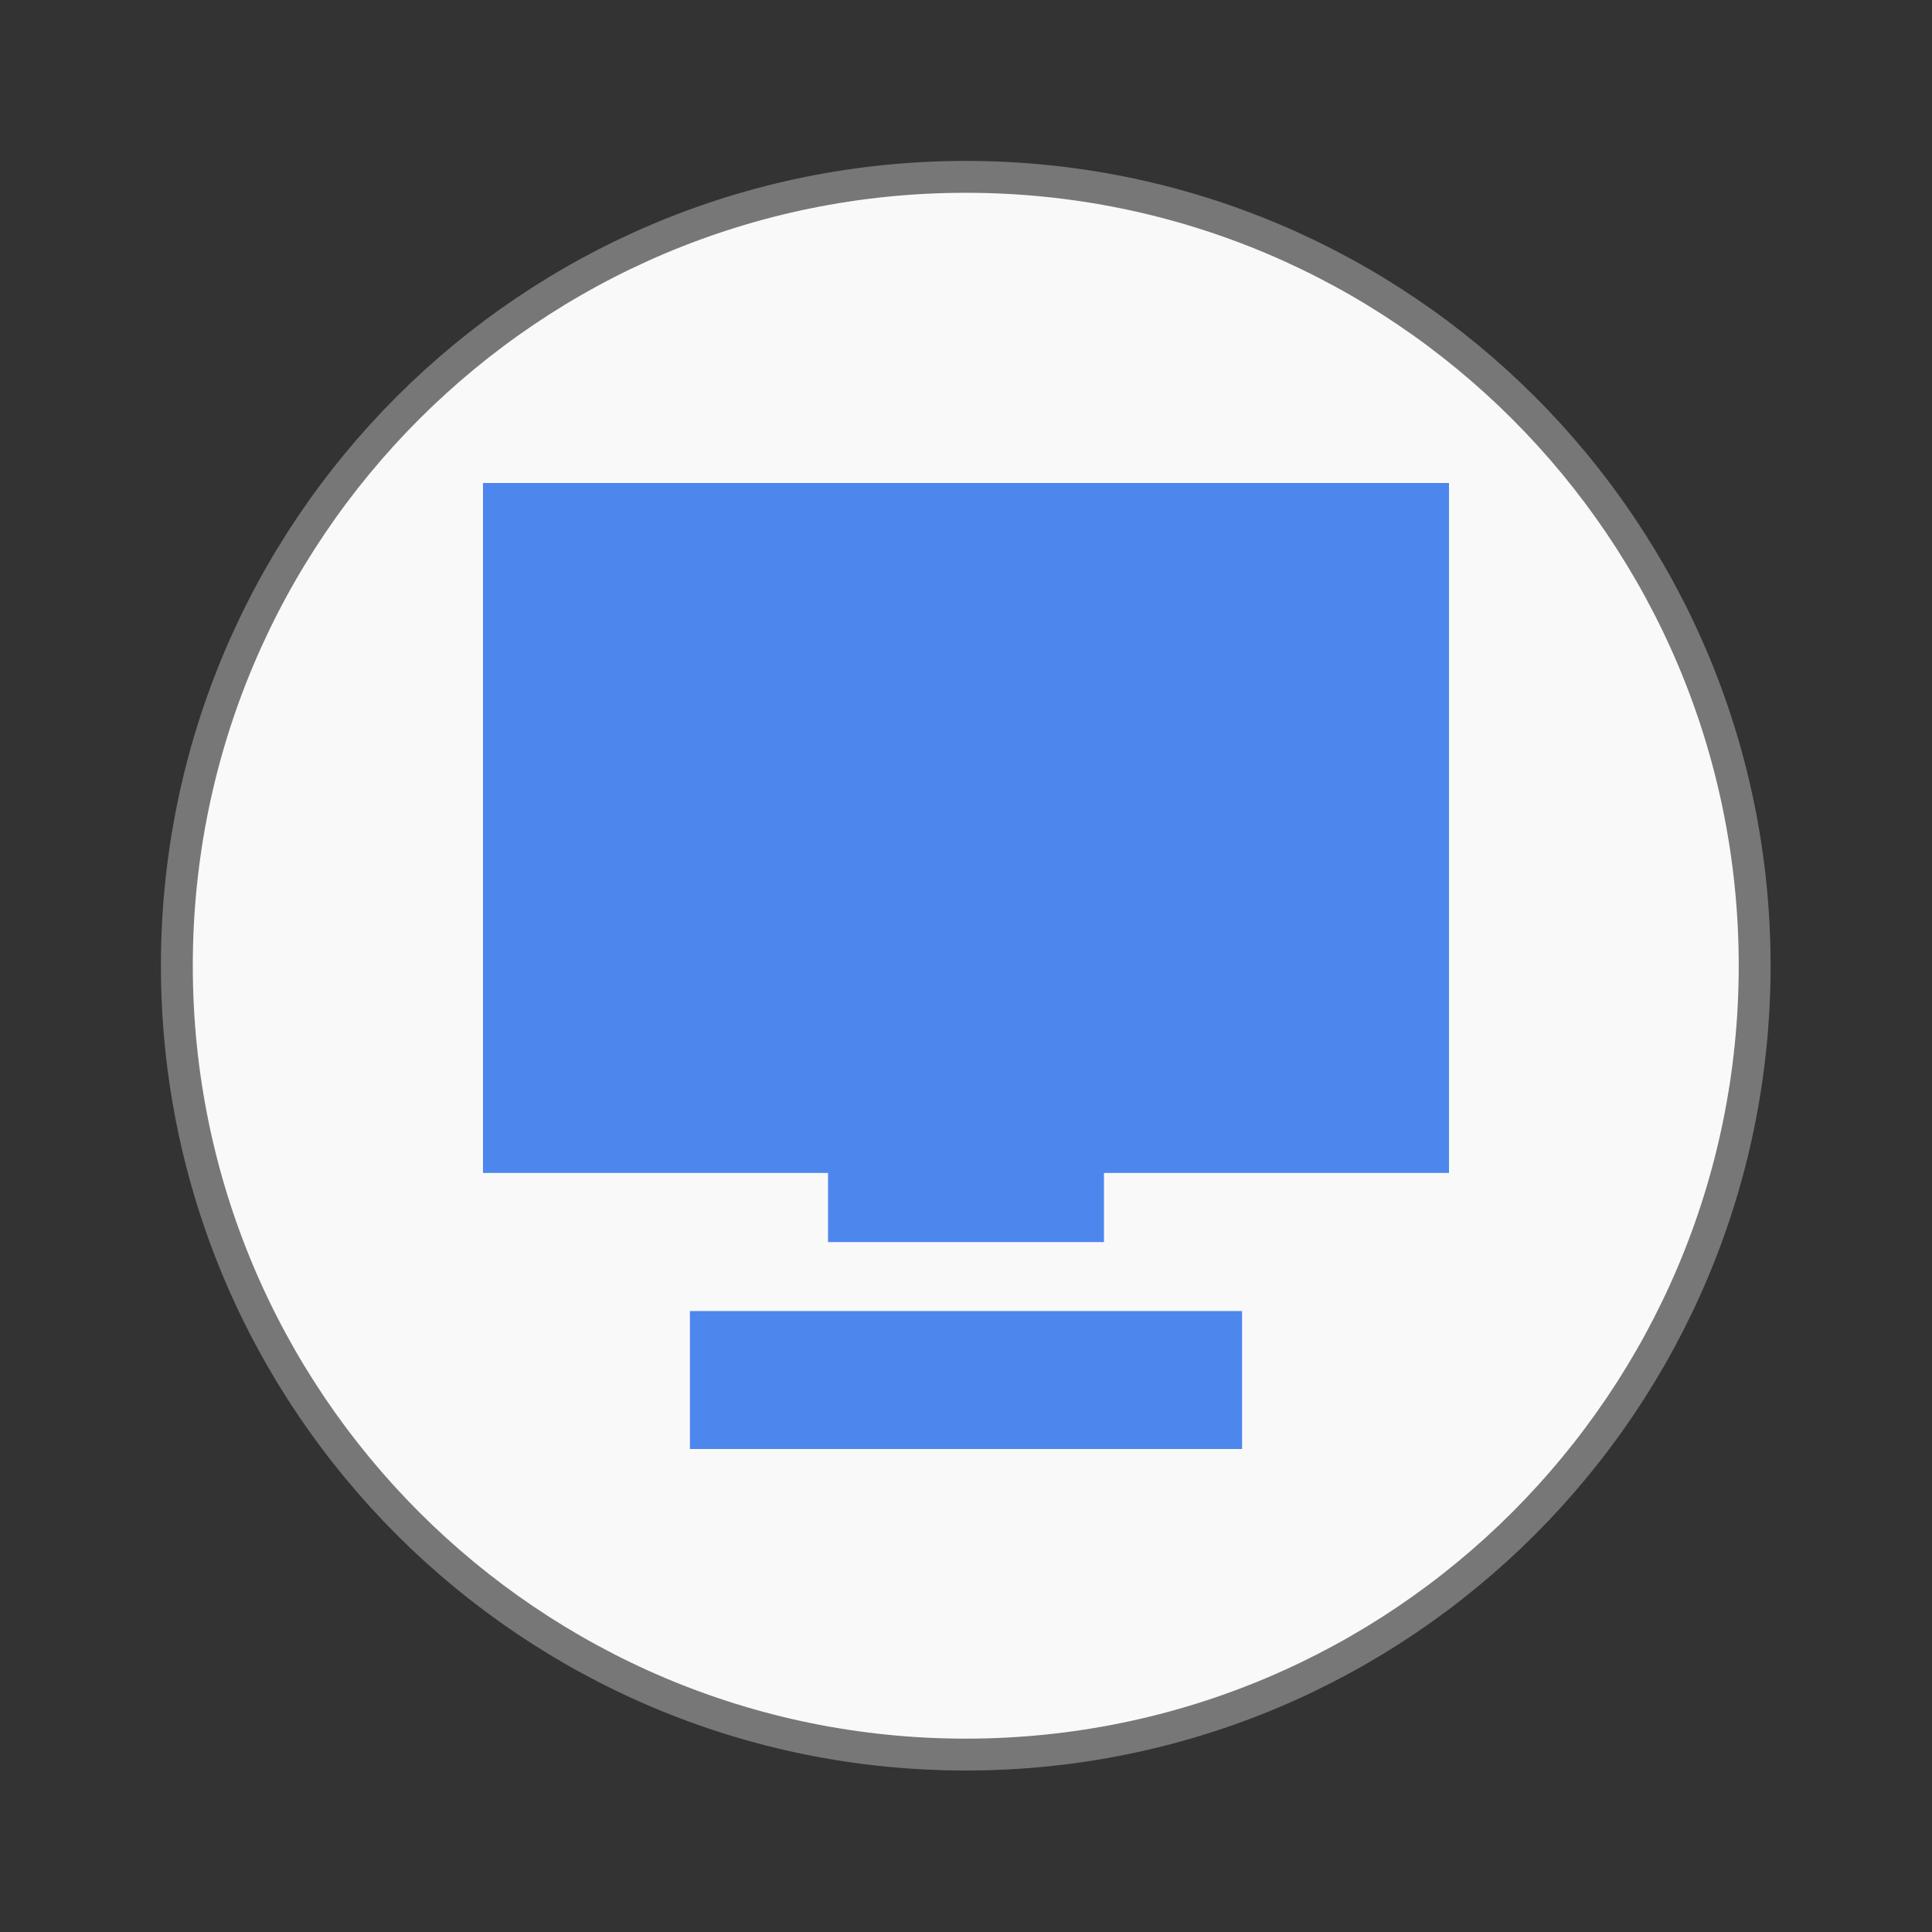<svg width="64" xmlns="http://www.w3.org/2000/svg" height="64" viewBox="0 0 64 64" xmlns:xlink="http://www.w3.org/1999/xlink">
<rect x="0" y="0" width="64" height="64" fill="#333333" stroke="none"/>
<path style="fill:#f9f9f9;stroke:#777;stroke-width:.792" d="M 43.605 24 C 43.603 34.825 34.825 43.603 24 43.603 C 13.175 43.603 4.397 34.825 4.395 24 C 4.395 13.172 13.172 4.395 24 4.395 C 34.828 4.395 43.605 13.172 43.605 24 Z " transform="scale(1.333)"/>
<path style="fill:#427fec;fill-opacity:.941" d="M 16 16 L 16 38.855 L 27.43 38.855 L 27.43 41.145 L 36.57 41.145 L 36.57 38.855 L 48 38.855 L 48 16 Z M 22.855 43.43 L 22.855 48 L 41.145 48 L 41.145 43.43 Z "/>
</svg>
